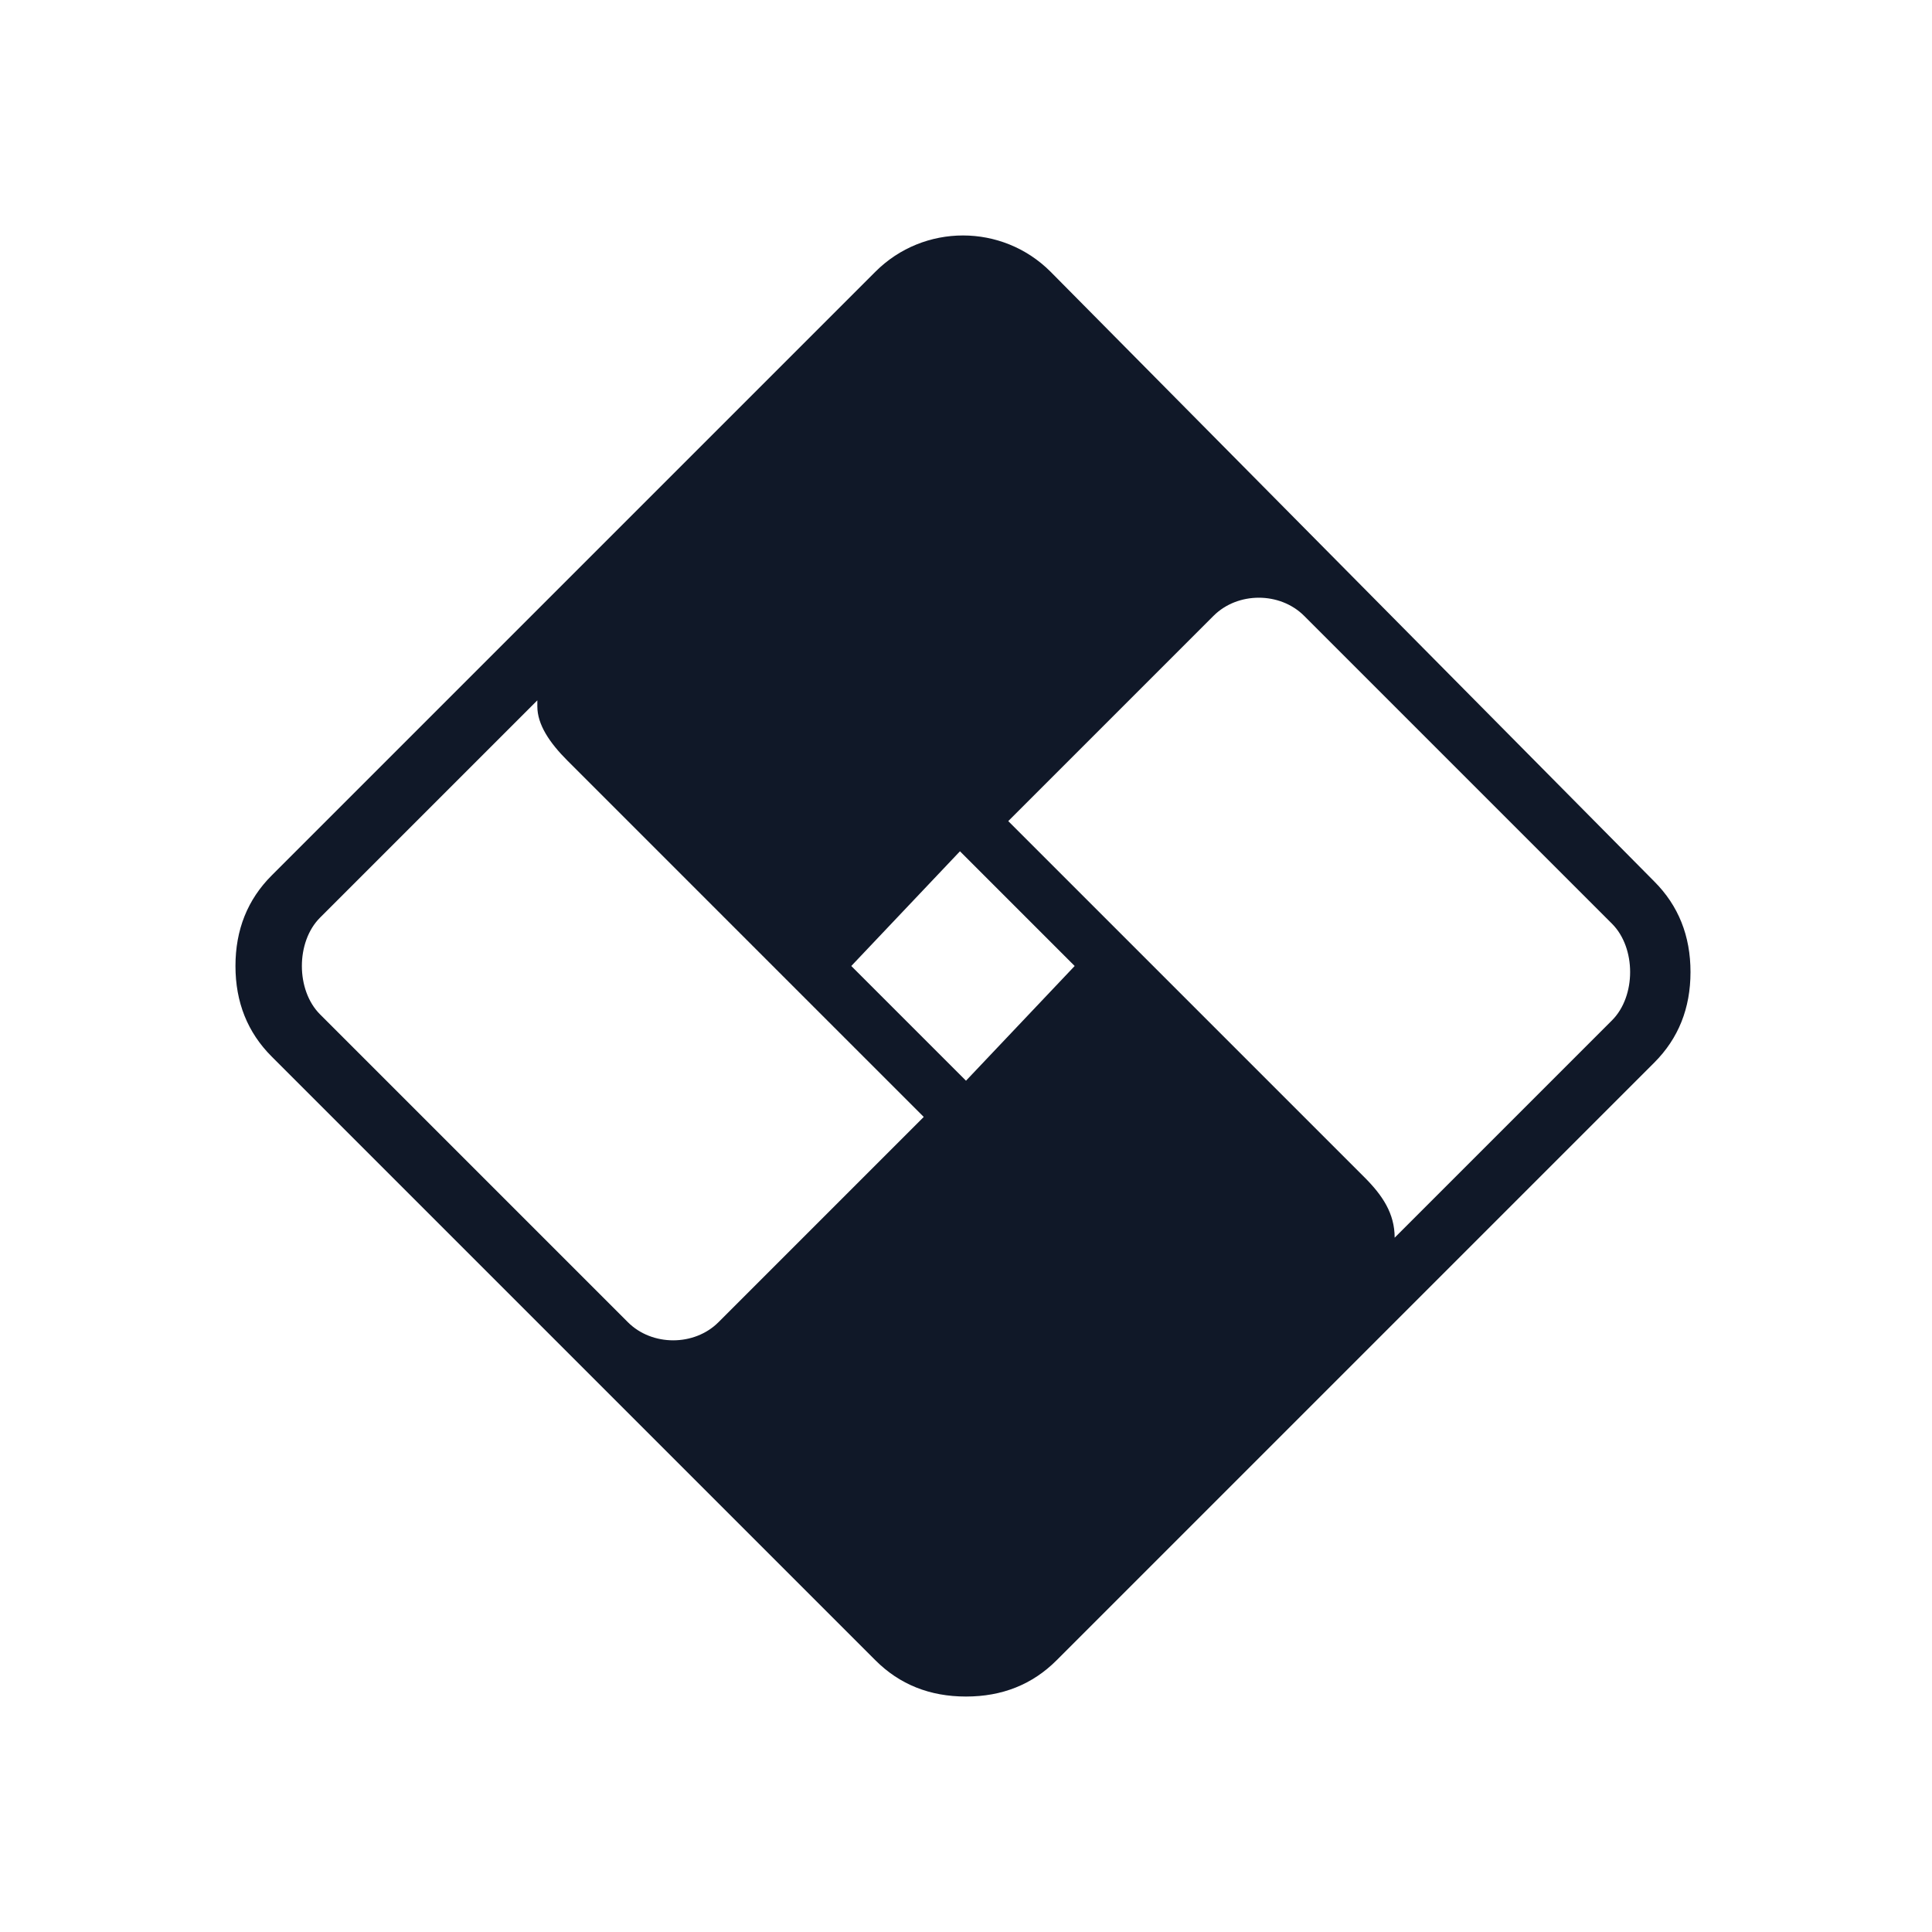 <?xml version="1.0" encoding="UTF-8"?>
<svg width="32px" height="32px" viewBox="0 0 32 32" version="1.1" xmlns="http://www.w3.org/2000/svg" xmlns:xlink="http://www.w3.org/1999/xlink">
    <!-- Generator: Sketch 61.1 (89650) - https://sketch.com -->
    <title>269-B32px</title>
    <desc>Created with Sketch.</desc>
    <g id="269-B32px" stroke="none" stroke-width="1" fill="none" fill-rule="evenodd">
        <g>
            <rect id="Rectangle" x="0" y="0" width="32" height="32"></rect>
            <path d="M17.4,4.5 C16.6,3.7 15.3,3.7 14.5,4.5 L9.4,9.6 L9.3,9.7 L9.3,9.7 L4.5,14.5 C4.1,14.9 3.9,15.4 3.9,16 C3.9,16.6 4.1,17.1 4.5,17.5 L9.6,22.6 L9.7,22.7 L9.7,22.7 L14.5,27.5 C14.9,27.9 15.4,28.1 16,28.1 C16.6,28.1 17.1,27.9 17.5,27.5 L22.6,22.4 L22.6,22.4 L22.6,22.4 L27.4,17.6 C27.8,17.2 28,16.7 28,16.1 C28,15.5 27.8,15 27.4,14.6 L17.4,4.5 Z M5.3,16.8 C5.1,16.6 5,16.3 5,16 C5,15.7 5.1,15.4 5.3,15.2 L8.9,11.6 L8.9,11.7 C8.9,12 9.1,12.3 9.4,12.6 L15.3,18.5 L11.9,21.9 C11.5,22.3 10.8,22.3 10.4,21.9 L5.3,16.8 Z M16,17.9 L14.1,16 L15.9,14.1 L17.8,16 L16,17.9 Z M26.7,15.3 C26.9,15.5 27,15.8 27,16.1 C27,16.4 26.9,16.7 26.7,16.9 L23.1,20.5 C23.1,20.1 22.9,19.8 22.6,19.5 L16.7,13.6 L20.1,10.2 C20.5,9.8 21.2,9.8 21.6,10.2 L26.7,15.3 Z" id="Shape" fill="#101828" fill-rule="nonzero"></path>
        </g>
    </g>
</svg>